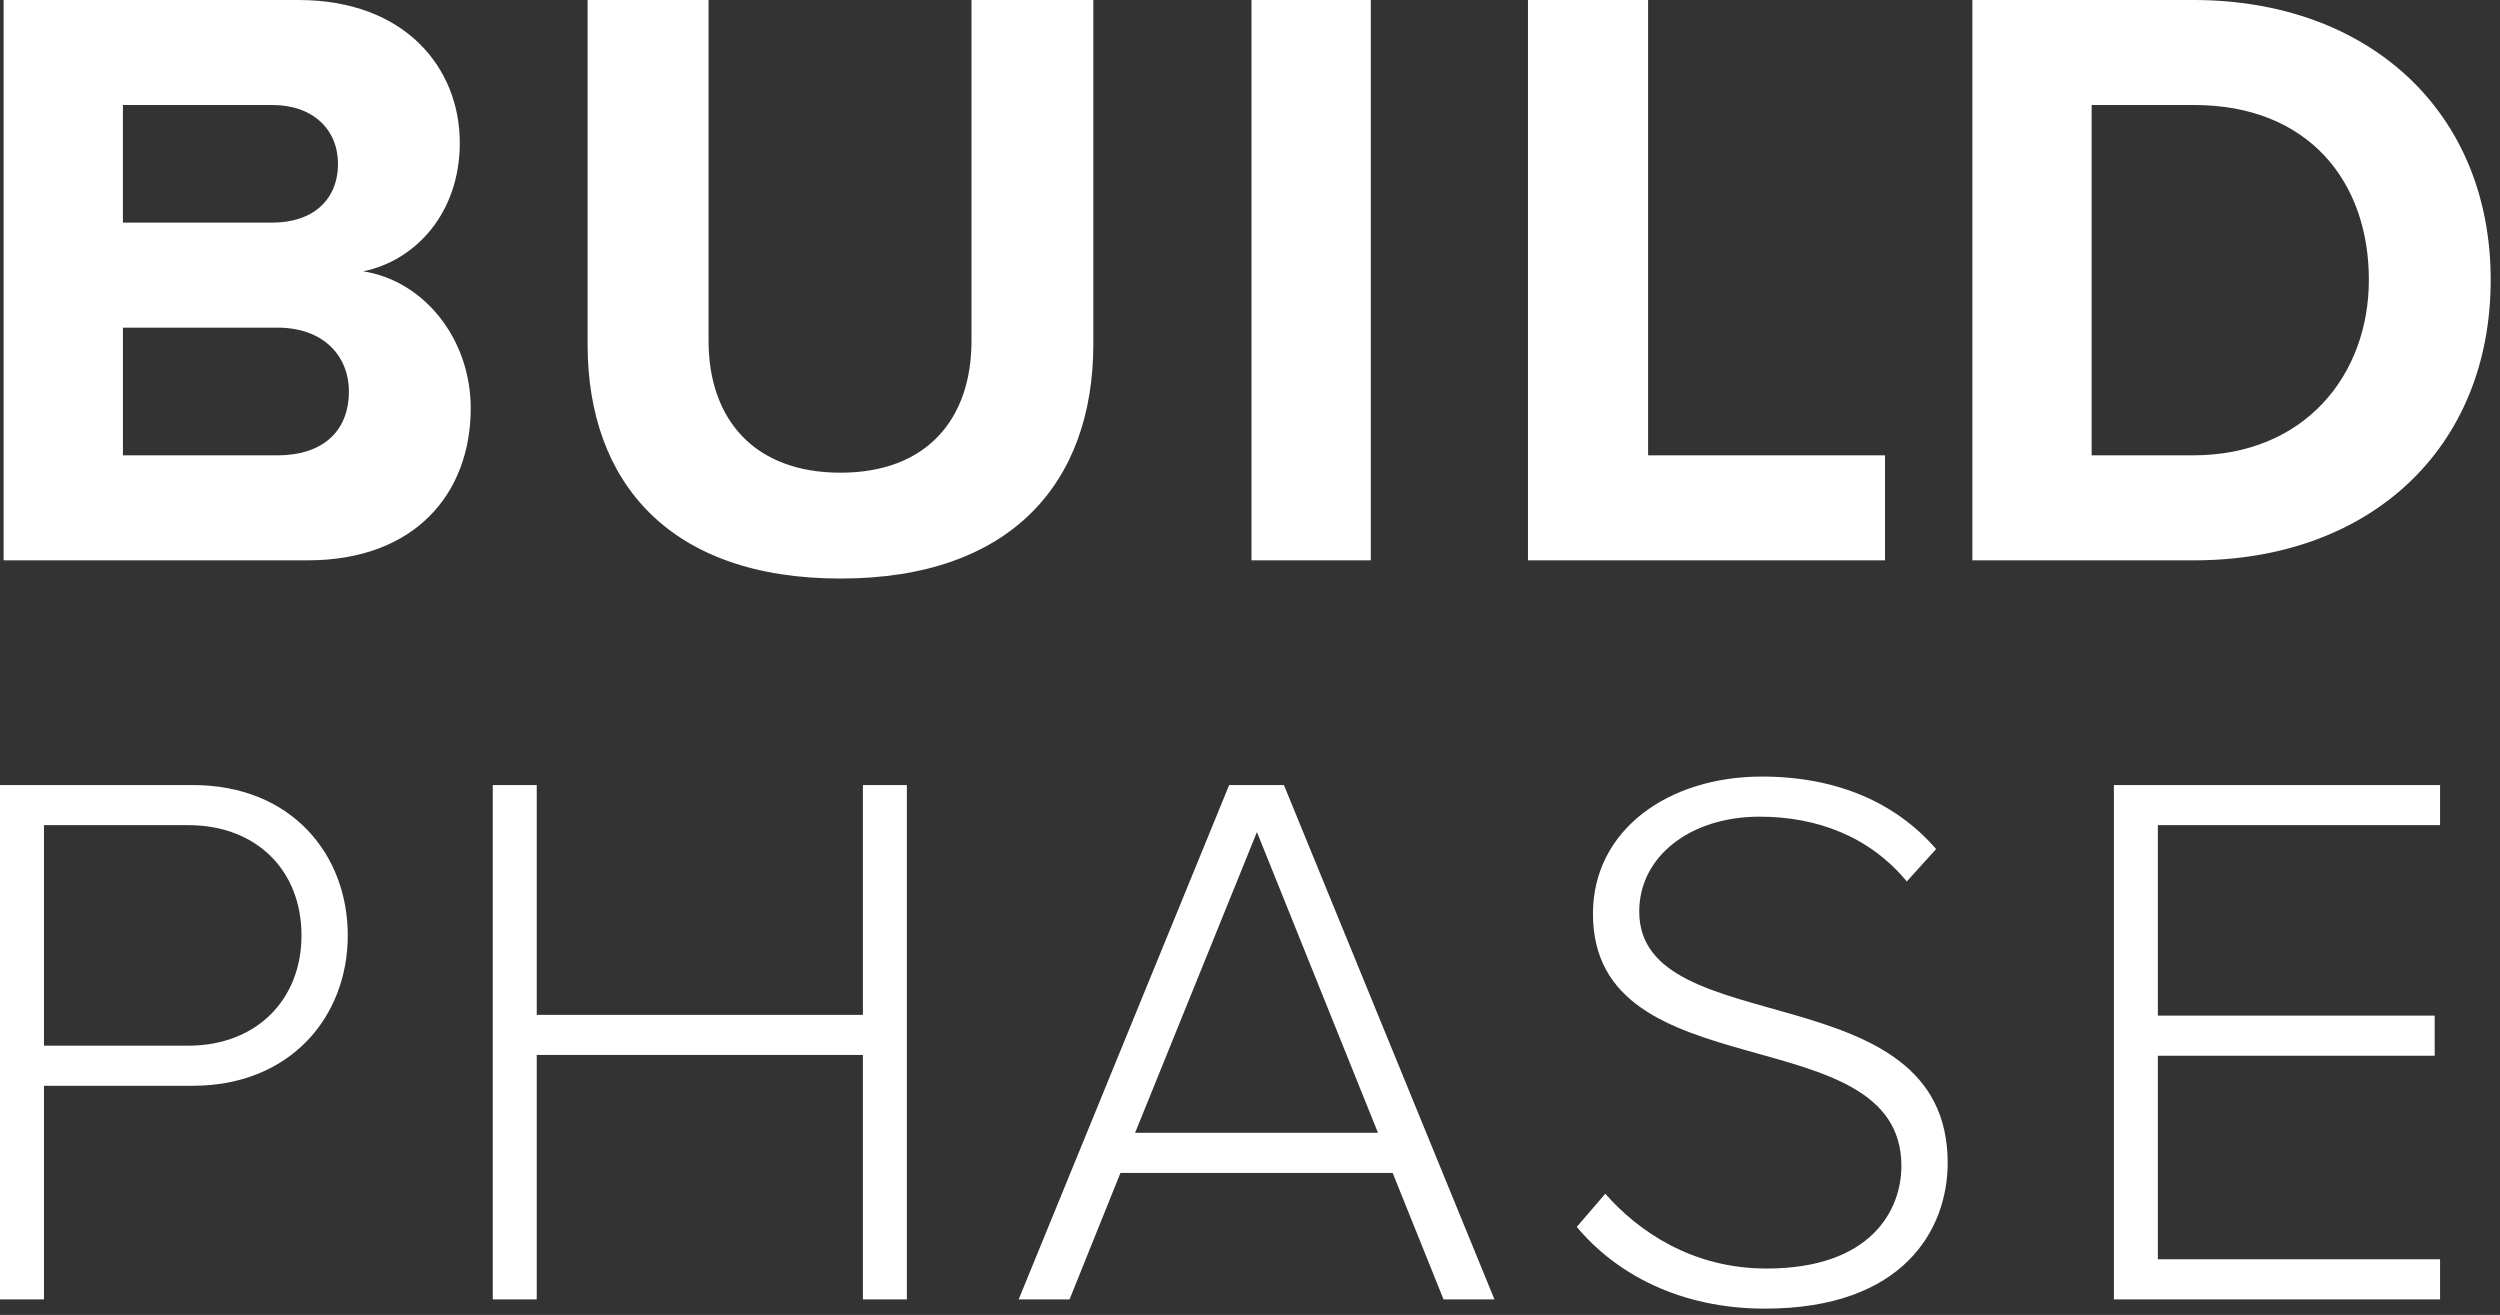 <svg width="308" height="162" viewBox="0 0 308 162" xmlns="http://www.w3.org/2000/svg"><rect x="0" y="0" width="308" height="162" fill="#333333" stroke="none"/><title>build-phase-logo</title><g fill="#FFF" fill-rule="evenodd"><path d="M5.415 160.083v-26.315H23.75c12.065 0 19.095-8.55 19.095-18.525 0-9.975-6.935-18.525-19.095-18.525H0v63.365h5.415zm17.765-31.255H5.415v-27.17H23.18c8.455 0 13.965 5.605 13.965 13.585 0 7.885-5.51 13.585-13.965 13.585zm88.545 31.255V96.718h-5.415v28.31H66.125v-28.31H60.71v63.365h5.415v-30.115h40.185v30.115h5.415zm72.39 0l-25.936-63.365h-6.746L125.5 160.083h6.27l6.27-15.58h33.534l6.27 15.58h6.27zm-14.346-20.52h-29.926l15.01-37.05 14.915 37.05zm47.67 21.66c17.1 0 22.514-9.785 22.514-17.955 0-23.655-38-14.725-38-30.97 0-6.84 6.365-11.685 14.82-11.685 7.125 0 13.585 2.47 18.145 7.98l3.61-3.99c-4.846-5.605-12.066-8.93-21.47-8.93-11.496 0-20.806 6.555-20.806 16.91 0 22.135 38 12.445 38 31.065 0 5.415-3.705 12.635-16.625 12.635-9.12 0-15.77-4.56-19.856-9.215l-3.515 4.085c4.844 5.795 12.73 10.07 23.18 10.07zm83.178-1.14v-4.94h-34.77v-25.08h34.105v-4.94h-34.105v-23.465h34.77v-4.94h-40.185v63.365h40.185zM37.913 69.034c13.248 0 20.08-8.28 20.08-18.733 0-8.59-5.797-15.73-13.25-16.87 6.52-1.345 11.904-7.244 11.904-15.835C56.647 8.385 49.919 0 36.775 0H.445v69.034h37.468zm-4.347-41.607H15.143v-14.49h18.423c4.968 0 8.073 3.002 8.073 7.246 0 4.45-3.106 7.244-8.074 7.244zm.62 28.67H15.144V40.365h19.044c5.693 0 8.797 3.52 8.797 7.866 0 4.97-3.312 7.867-8.797 7.867zM134.697 42.4V0H119.69v41.986c0 9.626-5.486 16.25-16.146 16.25s-16.25-6.624-16.25-16.25V0H72.39v42.4c0 17.078 10.143 28.877 31.154 28.877 21.01 0 31.153-11.8 31.153-28.877zm34.184 26.634V0h-14.697v69.034h14.697zm63.352 0V56.097h-29.187V0h-14.8v69.034h43.987zm38.084 0c21.528 0 36.535-13.662 36.535-34.57 0-20.698-15.006-34.464-36.638-34.464h-27.22v69.034h27.324zm-.104-12.937H257.69v-43.16h12.626c14.076 0 21.528 9.42 21.528 21.529 0 11.798-7.97 21.63-21.632 21.63z"/></g></svg>